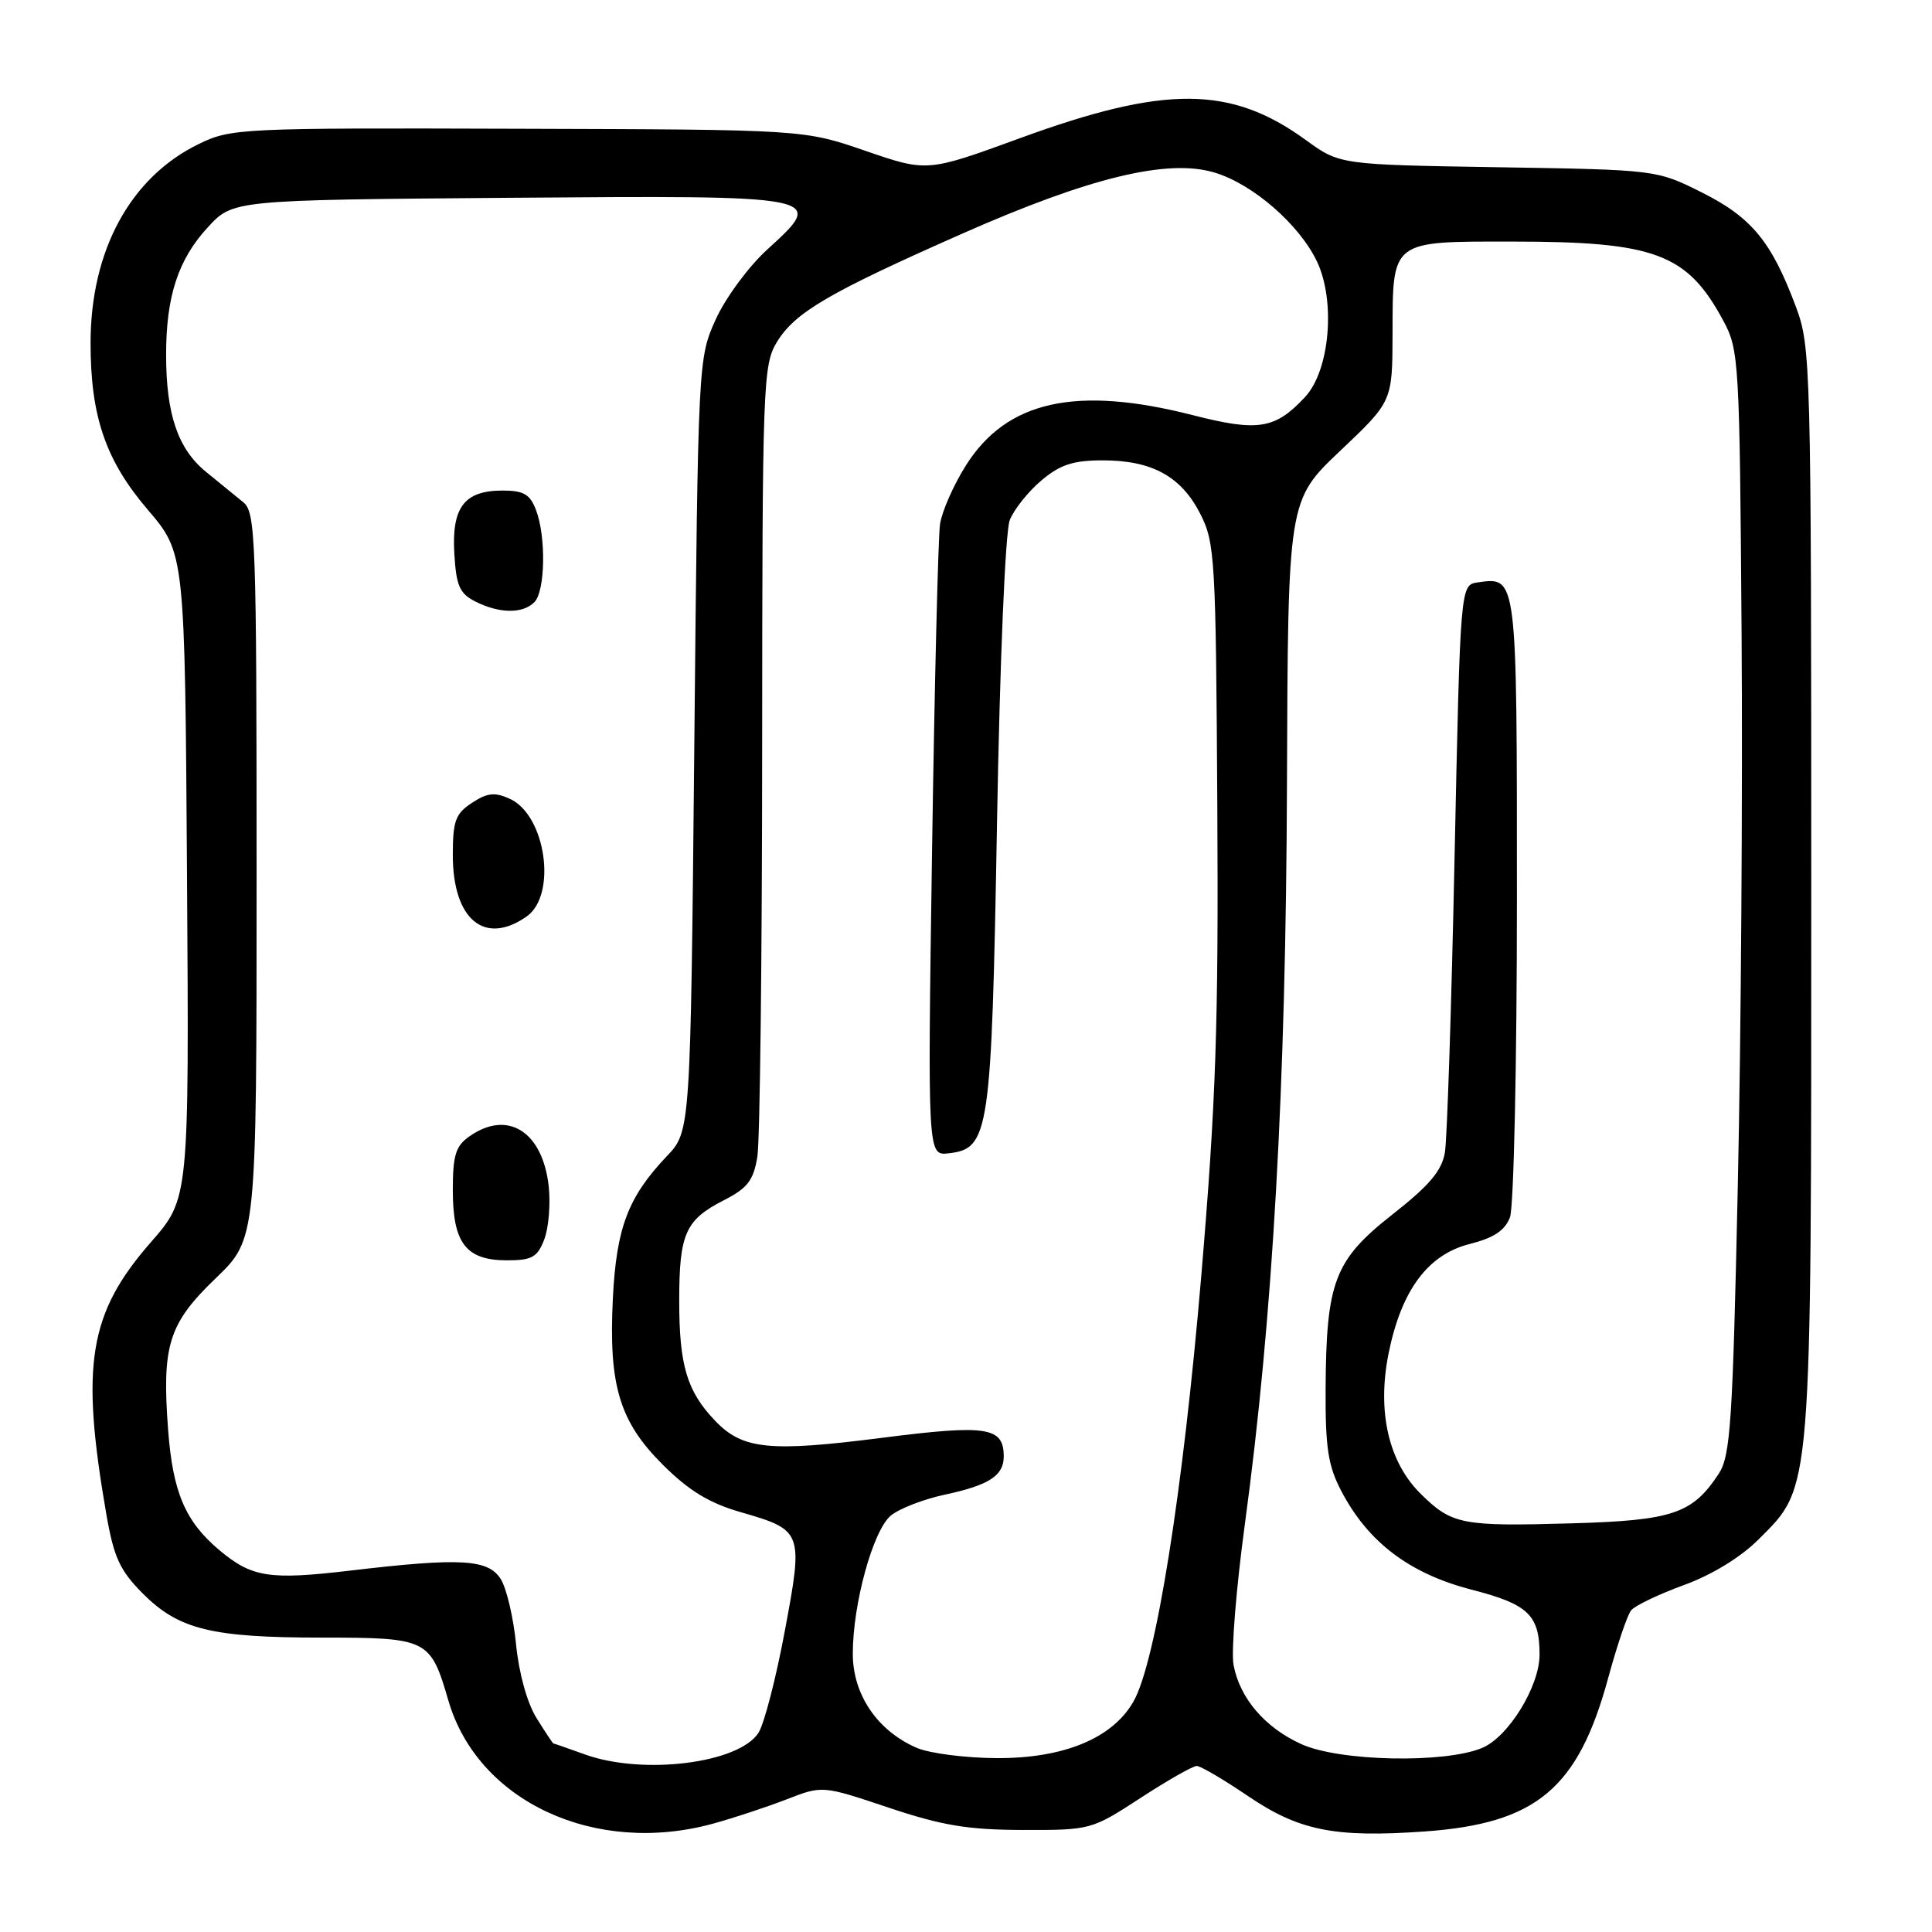 <?xml version="1.0" encoding="UTF-8" standalone="no"?>
<!DOCTYPE svg PUBLIC "-//W3C//DTD SVG 1.1//EN" "http://www.w3.org/Graphics/SVG/1.1/DTD/svg11.dtd" >
<svg xmlns="http://www.w3.org/2000/svg" xmlns:xlink="http://www.w3.org/1999/xlink" version="1.1" viewBox="0 0 256 256">
 <g >
 <path fill="currentColor"
d=" M 94.53 241.63 C 97.26 240.88 101.63 239.43 104.24 238.42 C 108.97 236.58 108.97 236.58 117.74 239.52 C 124.82 241.89 128.24 242.46 135.54 242.48 C 144.51 242.50 144.64 242.46 151.11 238.25 C 154.70 235.91 158.06 234.00 158.57 234.00 C 159.08 234.00 162.11 235.78 165.31 237.95 C 172.12 242.58 176.80 243.52 188.76 242.68 C 203.56 241.63 209.09 237.02 213.08 222.39 C 214.26 218.05 215.63 214.00 216.13 213.38 C 216.63 212.76 219.76 211.26 223.10 210.04 C 226.84 208.68 230.65 206.35 233.03 203.97 C 240.14 196.86 240.00 198.57 240.00 117.86 C 240.00 48.09 239.94 45.92 237.96 40.63 C 234.74 32.01 232.09 28.80 225.50 25.50 C 219.50 22.50 219.50 22.50 198.51 22.16 C 177.52 21.82 177.52 21.82 173.01 18.54 C 163.09 11.34 154.38 11.28 135.18 18.30 C 122.86 22.80 122.86 22.80 114.68 19.99 C 106.50 17.17 106.50 17.17 68.63 17.06 C 31.97 16.94 30.61 17.01 26.38 19.06 C 17.29 23.46 12.00 33.17 12.00 45.46 C 12.00 55.19 14.00 61.01 19.57 67.53 C 24.50 73.30 24.50 73.30 24.78 116.06 C 25.06 158.81 25.06 158.81 20.00 164.59 C 11.76 174.01 10.65 180.79 14.09 200.65 C 15.09 206.38 15.88 208.09 18.91 211.14 C 23.68 215.92 28.01 216.99 42.68 216.99 C 56.70 217.00 57.03 217.17 59.41 225.32 C 63.30 238.72 78.87 245.95 94.53 241.63 Z  M 77.50 232.47 C 75.30 231.68 73.42 231.02 73.33 231.02 C 73.24 231.01 72.23 229.48 71.08 227.63 C 69.84 225.63 68.75 221.66 68.38 217.88 C 68.04 214.37 67.13 210.49 66.36 209.25 C 64.70 206.59 61.07 206.38 46.43 208.11 C 35.66 209.38 33.37 209.02 29.04 205.38 C 24.55 201.60 22.90 197.73 22.28 189.51 C 21.43 178.26 22.33 175.39 28.58 169.38 C 34.00 164.17 34.00 164.17 34.00 116.08 C 34.00 71.48 33.87 67.88 32.25 66.56 C 31.29 65.78 29.05 63.95 27.28 62.51 C 23.57 59.47 22.01 54.89 22.01 47.00 C 22.01 39.29 23.60 34.40 27.50 30.16 C 30.84 26.50 30.84 26.50 67.27 26.21 C 109.42 25.88 109.53 25.91 101.69 33.04 C 99.21 35.29 96.13 39.47 94.84 42.32 C 92.51 47.48 92.50 47.65 92.00 98.70 C 91.50 149.89 91.50 149.89 88.36 153.20 C 83.22 158.61 81.68 162.67 81.21 172.00 C 80.63 183.58 82.07 188.36 87.86 194.12 C 91.28 197.52 93.98 199.17 98.12 200.36 C 106.39 202.75 106.46 202.94 103.98 216.17 C 102.82 222.40 101.25 228.45 100.50 229.61 C 97.89 233.66 85.18 235.24 77.50 232.47 Z  M 72.11 164.25 C 72.70 162.74 72.96 159.57 72.71 157.21 C 71.91 149.94 67.29 147.01 62.22 150.56 C 60.37 151.85 60.00 153.06 60.00 157.73 C 60.00 164.73 61.75 167.00 67.18 167.00 C 70.48 167.00 71.21 166.59 72.11 164.25 Z  M 69.78 121.44 C 73.84 118.60 72.33 108.02 67.56 105.85 C 65.57 104.94 64.58 105.04 62.54 106.38 C 60.35 107.81 60.00 108.78 60.00 113.30 C 60.00 121.84 64.21 125.35 69.78 121.44 Z  M 70.80 79.80 C 72.25 78.35 72.38 71.13 71.02 67.57 C 70.24 65.50 69.38 65.00 66.60 65.00 C 61.53 65.00 59.84 67.21 60.20 73.35 C 60.45 77.64 60.90 78.65 63.00 79.71 C 66.17 81.31 69.26 81.34 70.80 79.80 Z  M 121.45 231.59 C 116.25 229.33 113.00 224.54 113.00 219.13 C 113.00 212.52 115.67 202.81 118.03 200.83 C 119.13 199.91 122.35 198.66 125.19 198.05 C 131.05 196.80 133.00 195.53 133.00 193.00 C 133.00 189.08 130.81 188.74 116.94 190.51 C 101.91 192.43 98.39 192.07 94.74 188.24 C 91.02 184.34 90.00 180.92 90.00 172.37 C 90.00 163.48 90.81 161.65 95.89 159.05 C 99.04 157.45 99.83 156.43 100.35 153.30 C 100.70 151.21 100.98 126.78 100.99 99.00 C 101.01 50.85 101.10 48.35 102.94 45.33 C 105.34 41.39 109.76 38.80 127.50 30.96 C 144.38 23.50 154.71 21.00 160.92 22.86 C 166.00 24.38 172.17 29.74 174.51 34.66 C 177.00 39.91 176.20 49.09 172.94 52.59 C 168.96 56.87 166.73 57.23 158.01 55.00 C 142.60 51.07 133.43 53.09 128.02 61.62 C 126.37 64.22 124.82 67.74 124.56 69.43 C 124.31 71.12 123.83 90.64 123.50 112.82 C 122.91 153.14 122.91 153.14 125.70 152.82 C 131.10 152.20 131.38 150.25 132.11 109.00 C 132.49 87.41 133.21 70.40 133.80 68.91 C 134.37 67.49 136.25 65.13 137.99 63.66 C 140.49 61.56 142.20 61.00 146.13 61.00 C 152.64 61.00 156.51 63.12 159.04 68.08 C 160.99 71.90 161.11 73.97 161.30 106.81 C 161.47 135.79 161.12 146.02 159.18 169.00 C 156.76 197.64 153.15 220.31 150.18 225.48 C 147.40 230.34 140.93 233.01 132.04 232.96 C 127.89 232.94 123.13 232.32 121.45 231.59 Z  M 172.42 231.10 C 167.60 228.91 164.28 225.03 163.45 220.61 C 163.12 218.85 163.80 210.46 164.95 201.96 C 168.65 174.73 170.39 144.14 170.53 103.90 C 170.66 66.30 170.66 66.30 177.58 59.74 C 184.50 53.19 184.50 53.19 184.52 44.22 C 184.54 31.78 184.26 32.00 200.37 32.01 C 219.33 32.01 223.56 33.60 228.35 42.50 C 230.43 46.36 230.51 47.79 230.77 84.00 C 230.92 104.62 230.70 137.49 230.27 157.04 C 229.59 188.50 229.30 192.90 227.74 195.28 C 224.27 200.58 221.62 201.47 208.28 201.85 C 193.72 202.27 192.42 202.02 188.32 198.01 C 183.99 193.78 182.44 187.06 184.00 179.31 C 185.68 170.98 189.20 166.23 194.73 164.84 C 197.93 164.03 199.41 163.05 200.08 161.30 C 200.58 159.96 201.00 140.96 201.00 119.06 C 201.00 76.13 201.04 76.43 195.81 77.17 C 193.50 77.50 193.50 77.50 192.74 113.50 C 192.33 133.30 191.75 150.93 191.46 152.68 C 191.06 155.12 189.42 157.06 184.51 160.92 C 176.82 166.96 175.73 169.82 175.65 184.00 C 175.61 191.82 175.97 194.22 177.73 197.57 C 181.28 204.36 186.78 208.52 195.00 210.64 C 202.51 212.57 204.00 214.00 204.00 219.25 C 204.00 223.45 199.87 230.16 196.39 231.61 C 191.41 233.69 177.47 233.40 172.42 231.10 Z "/>
</g>
</svg>